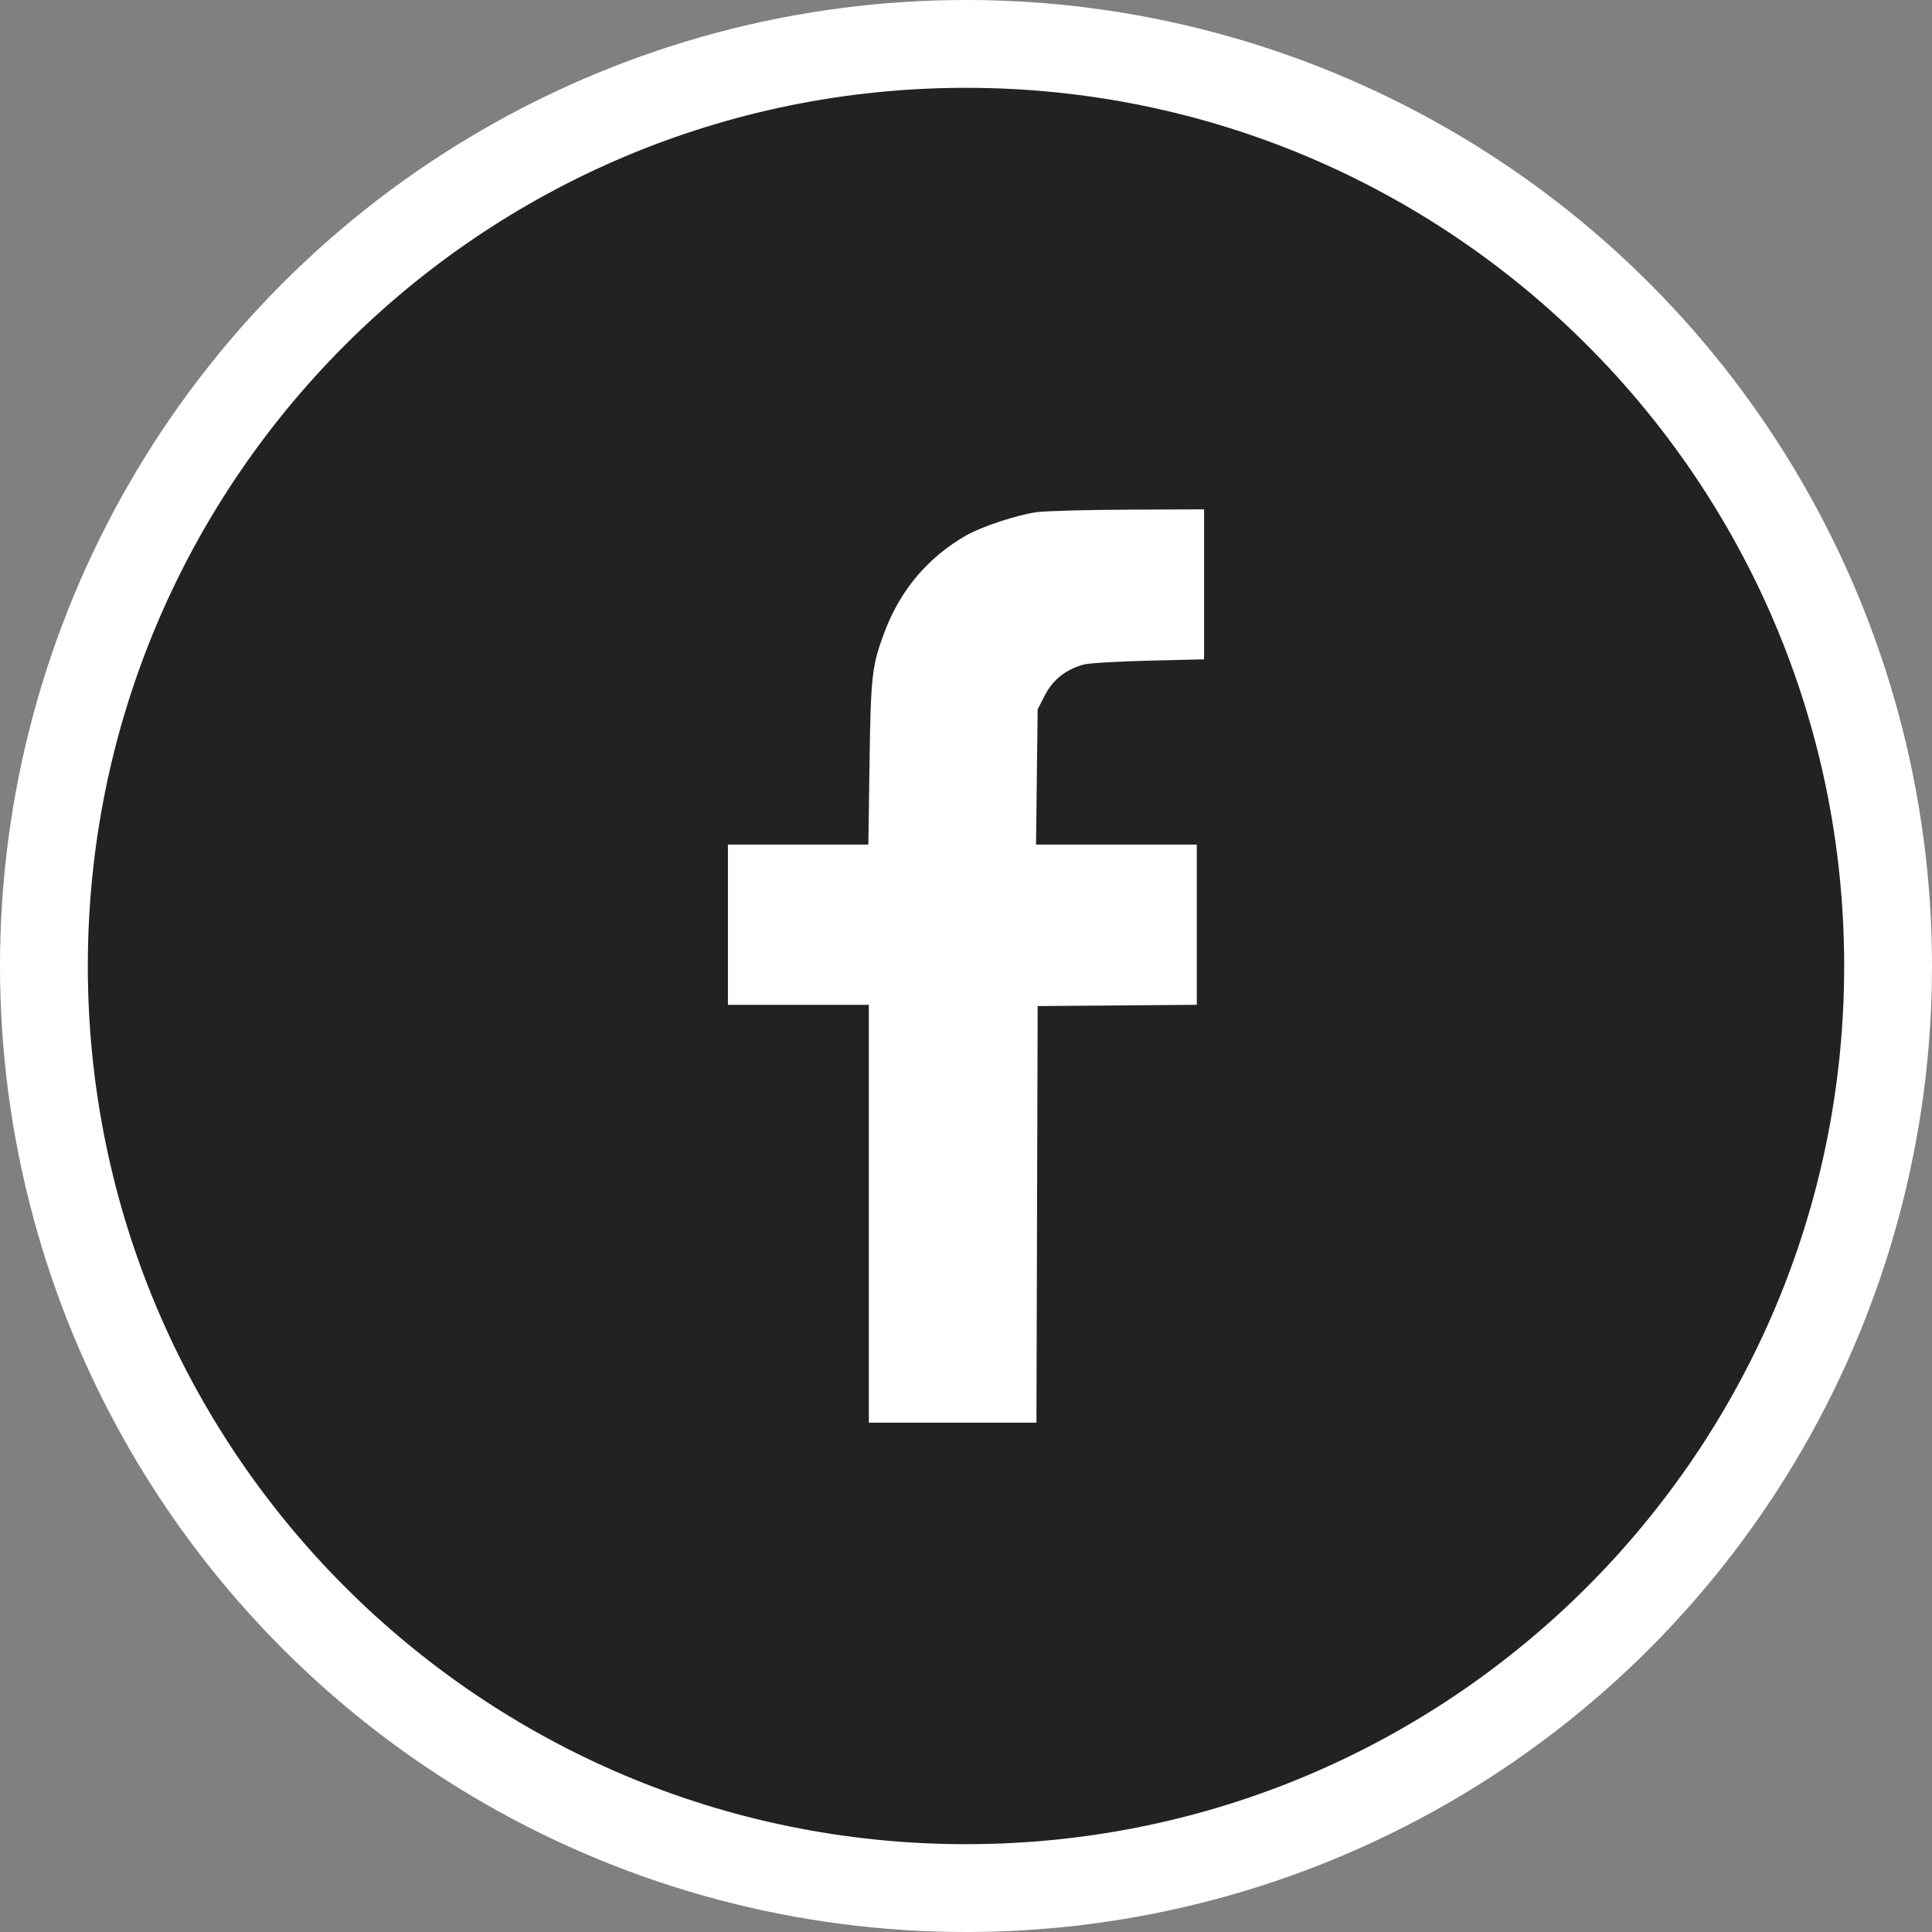 <svg width="44" height="44" viewBox="0 0 44 44" fill="none" xmlns="http://www.w3.org/2000/svg">
<rect x="0" y="0" width="44" height="44" fill="#808080" stroke="none"/>
<circle cx="22" cy="22" r="22" fill="white"/>
<path fill-rule="evenodd" clip-rule="evenodd" d="M22 42C33.046 42 42 33.046 42 22C42 10.954 33.046 2 22 2C10.954 2 2 10.954 2 22C2 33.046 10.954 42 22 42ZM27.422 15.016V11.6L25.693 11.607C24.742 11.611 23.802 11.637 23.604 11.665C23.16 11.728 22.353 11.994 22.009 12.191C21.138 12.689 20.506 13.434 20.147 14.388C19.857 15.157 19.832 15.373 19.803 17.367L19.776 19.234H16.578V22.885H19.787V32.4H23.604L23.632 22.913L27.256 22.884V19.234H23.595L23.632 16.156L23.799 15.83C23.98 15.476 24.287 15.236 24.692 15.132C24.809 15.101 25.471 15.063 26.163 15.046L27.422 15.016Z" fill="#222222"/>
</svg>
